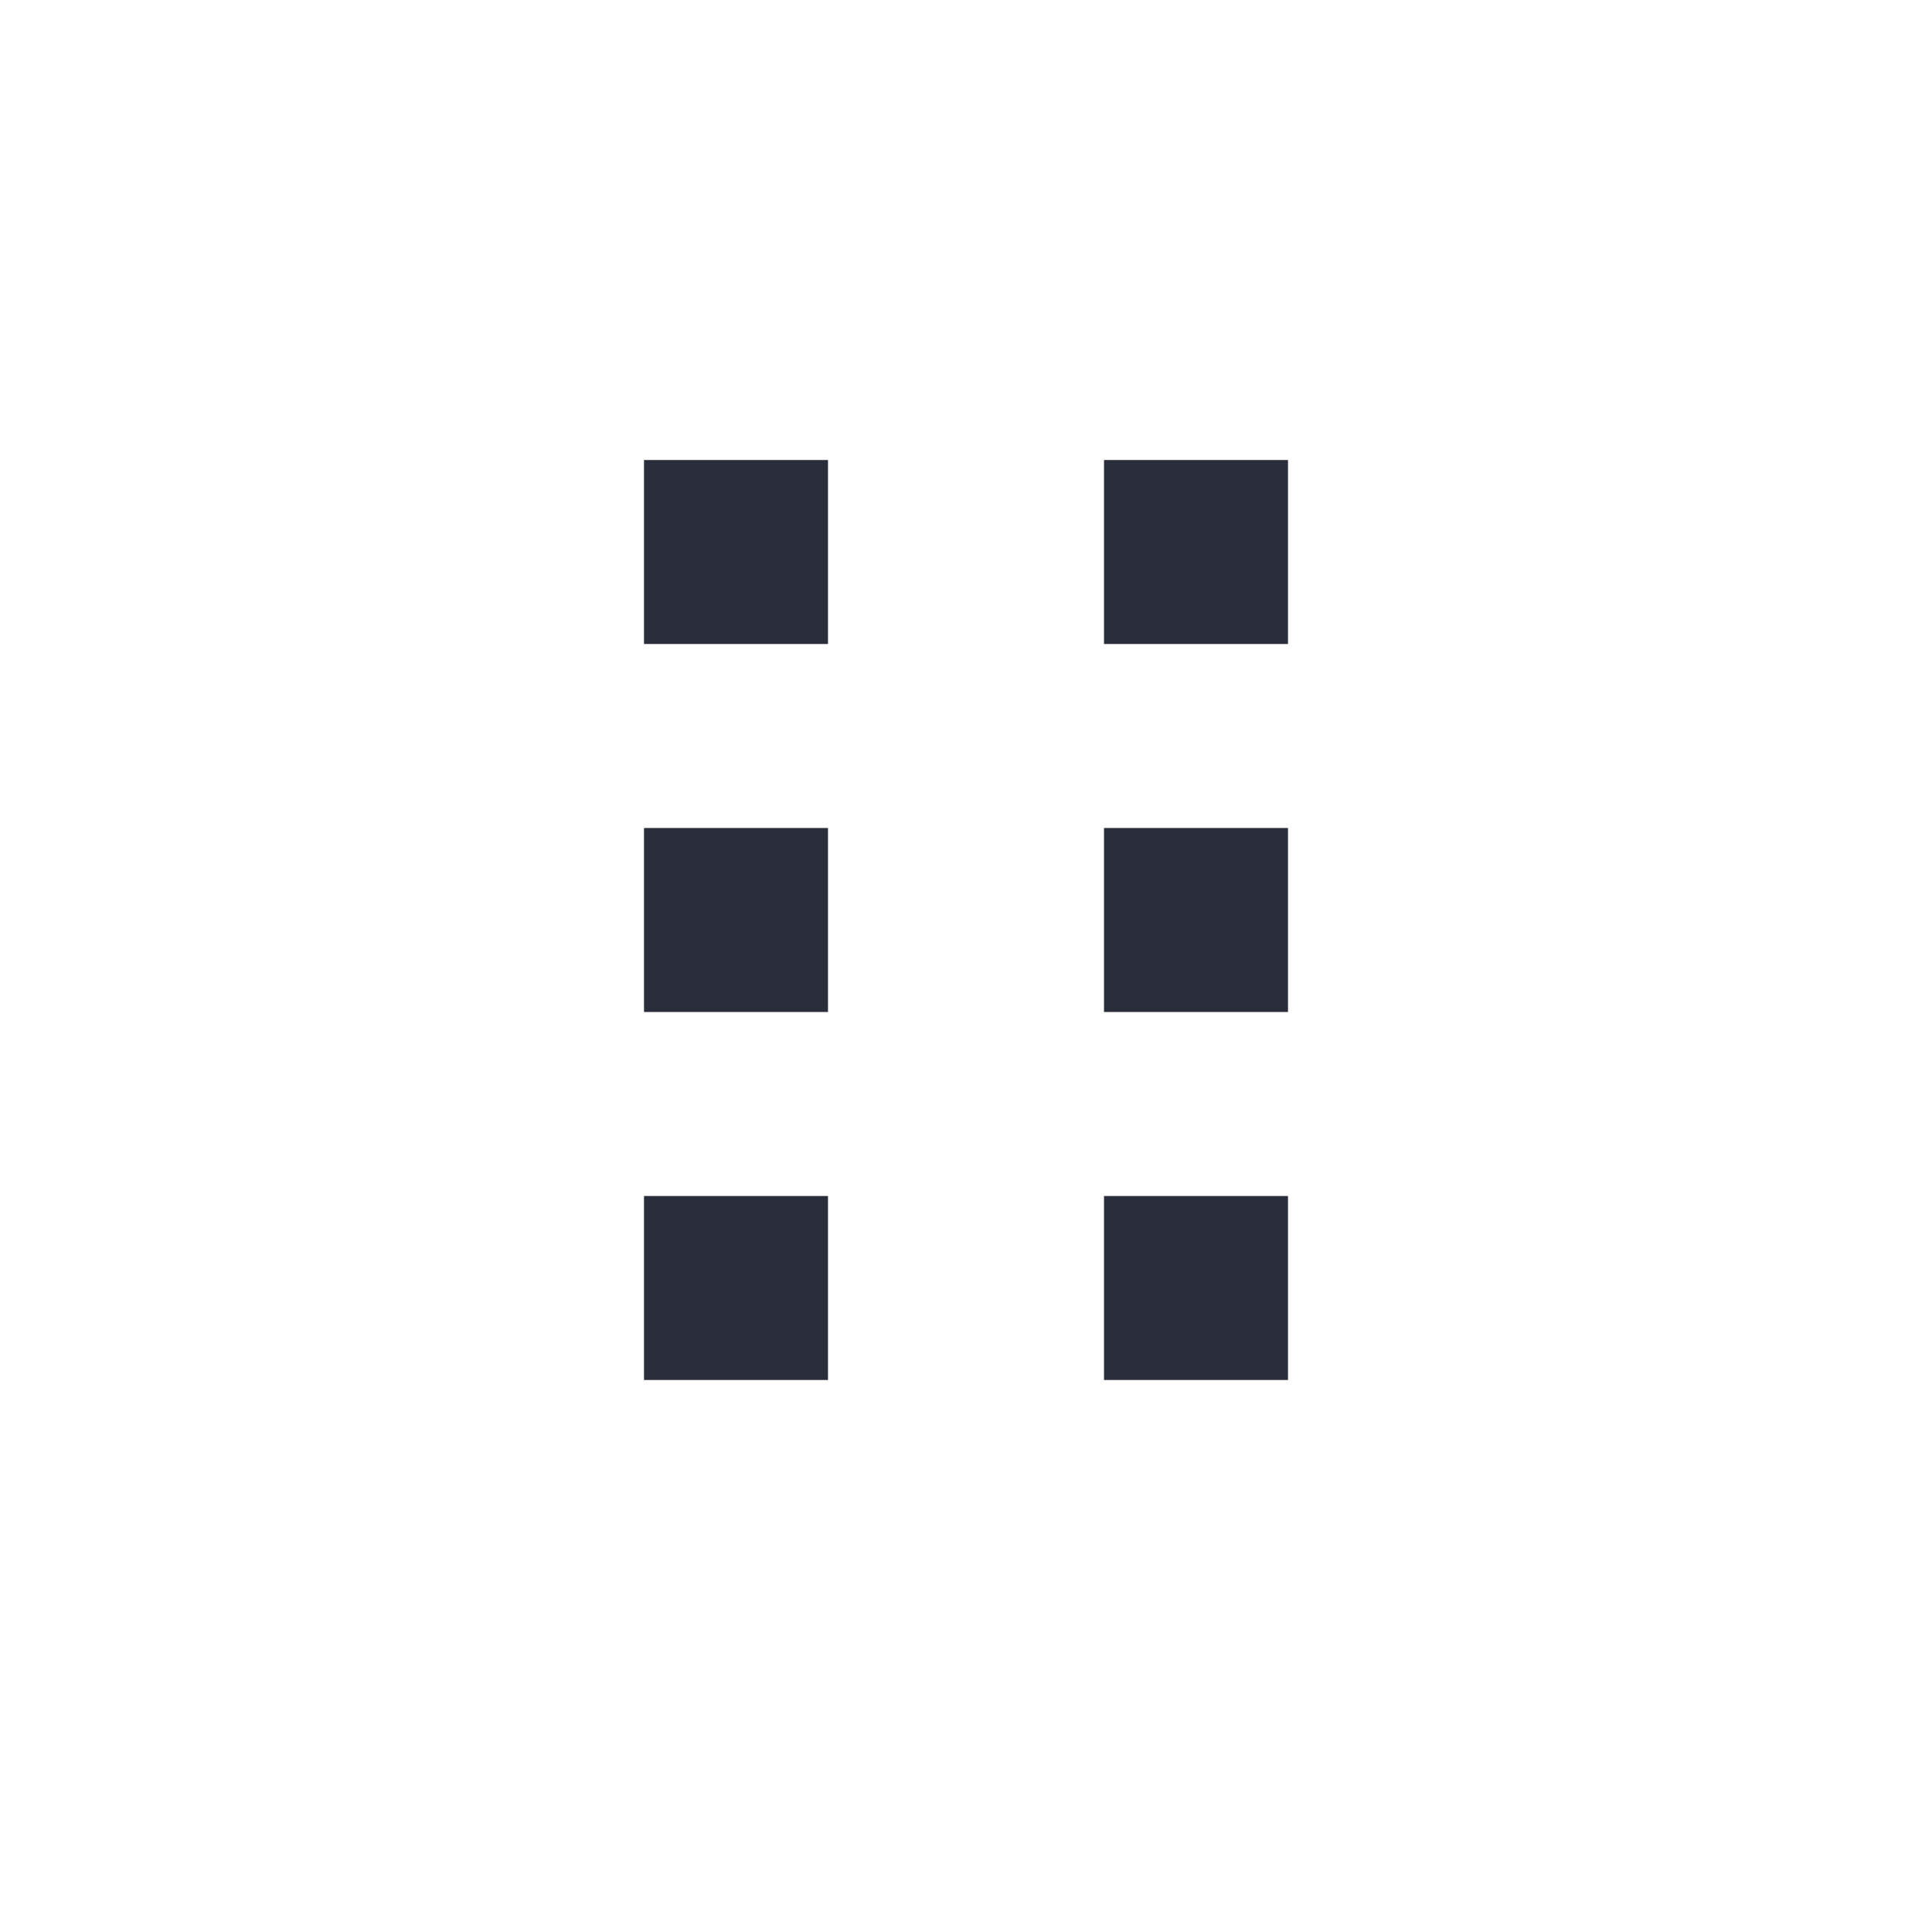 <svg height="21" viewBox="0 0 21 21" width="21" xmlns="http://www.w3.org/2000/svg"><g fill="#2a2e3b" fill-rule="evenodd"><path d="m7 5h2v2h-2z"/><path d="m12 5h2v2h-2z"/><path d="m7 9h2v2h-2z"/><path d="m12 9h2v2h-2z"/><path d="m7 13h2v2h-2z"/><path d="m12 13h2v2h-2z"/></g></svg>